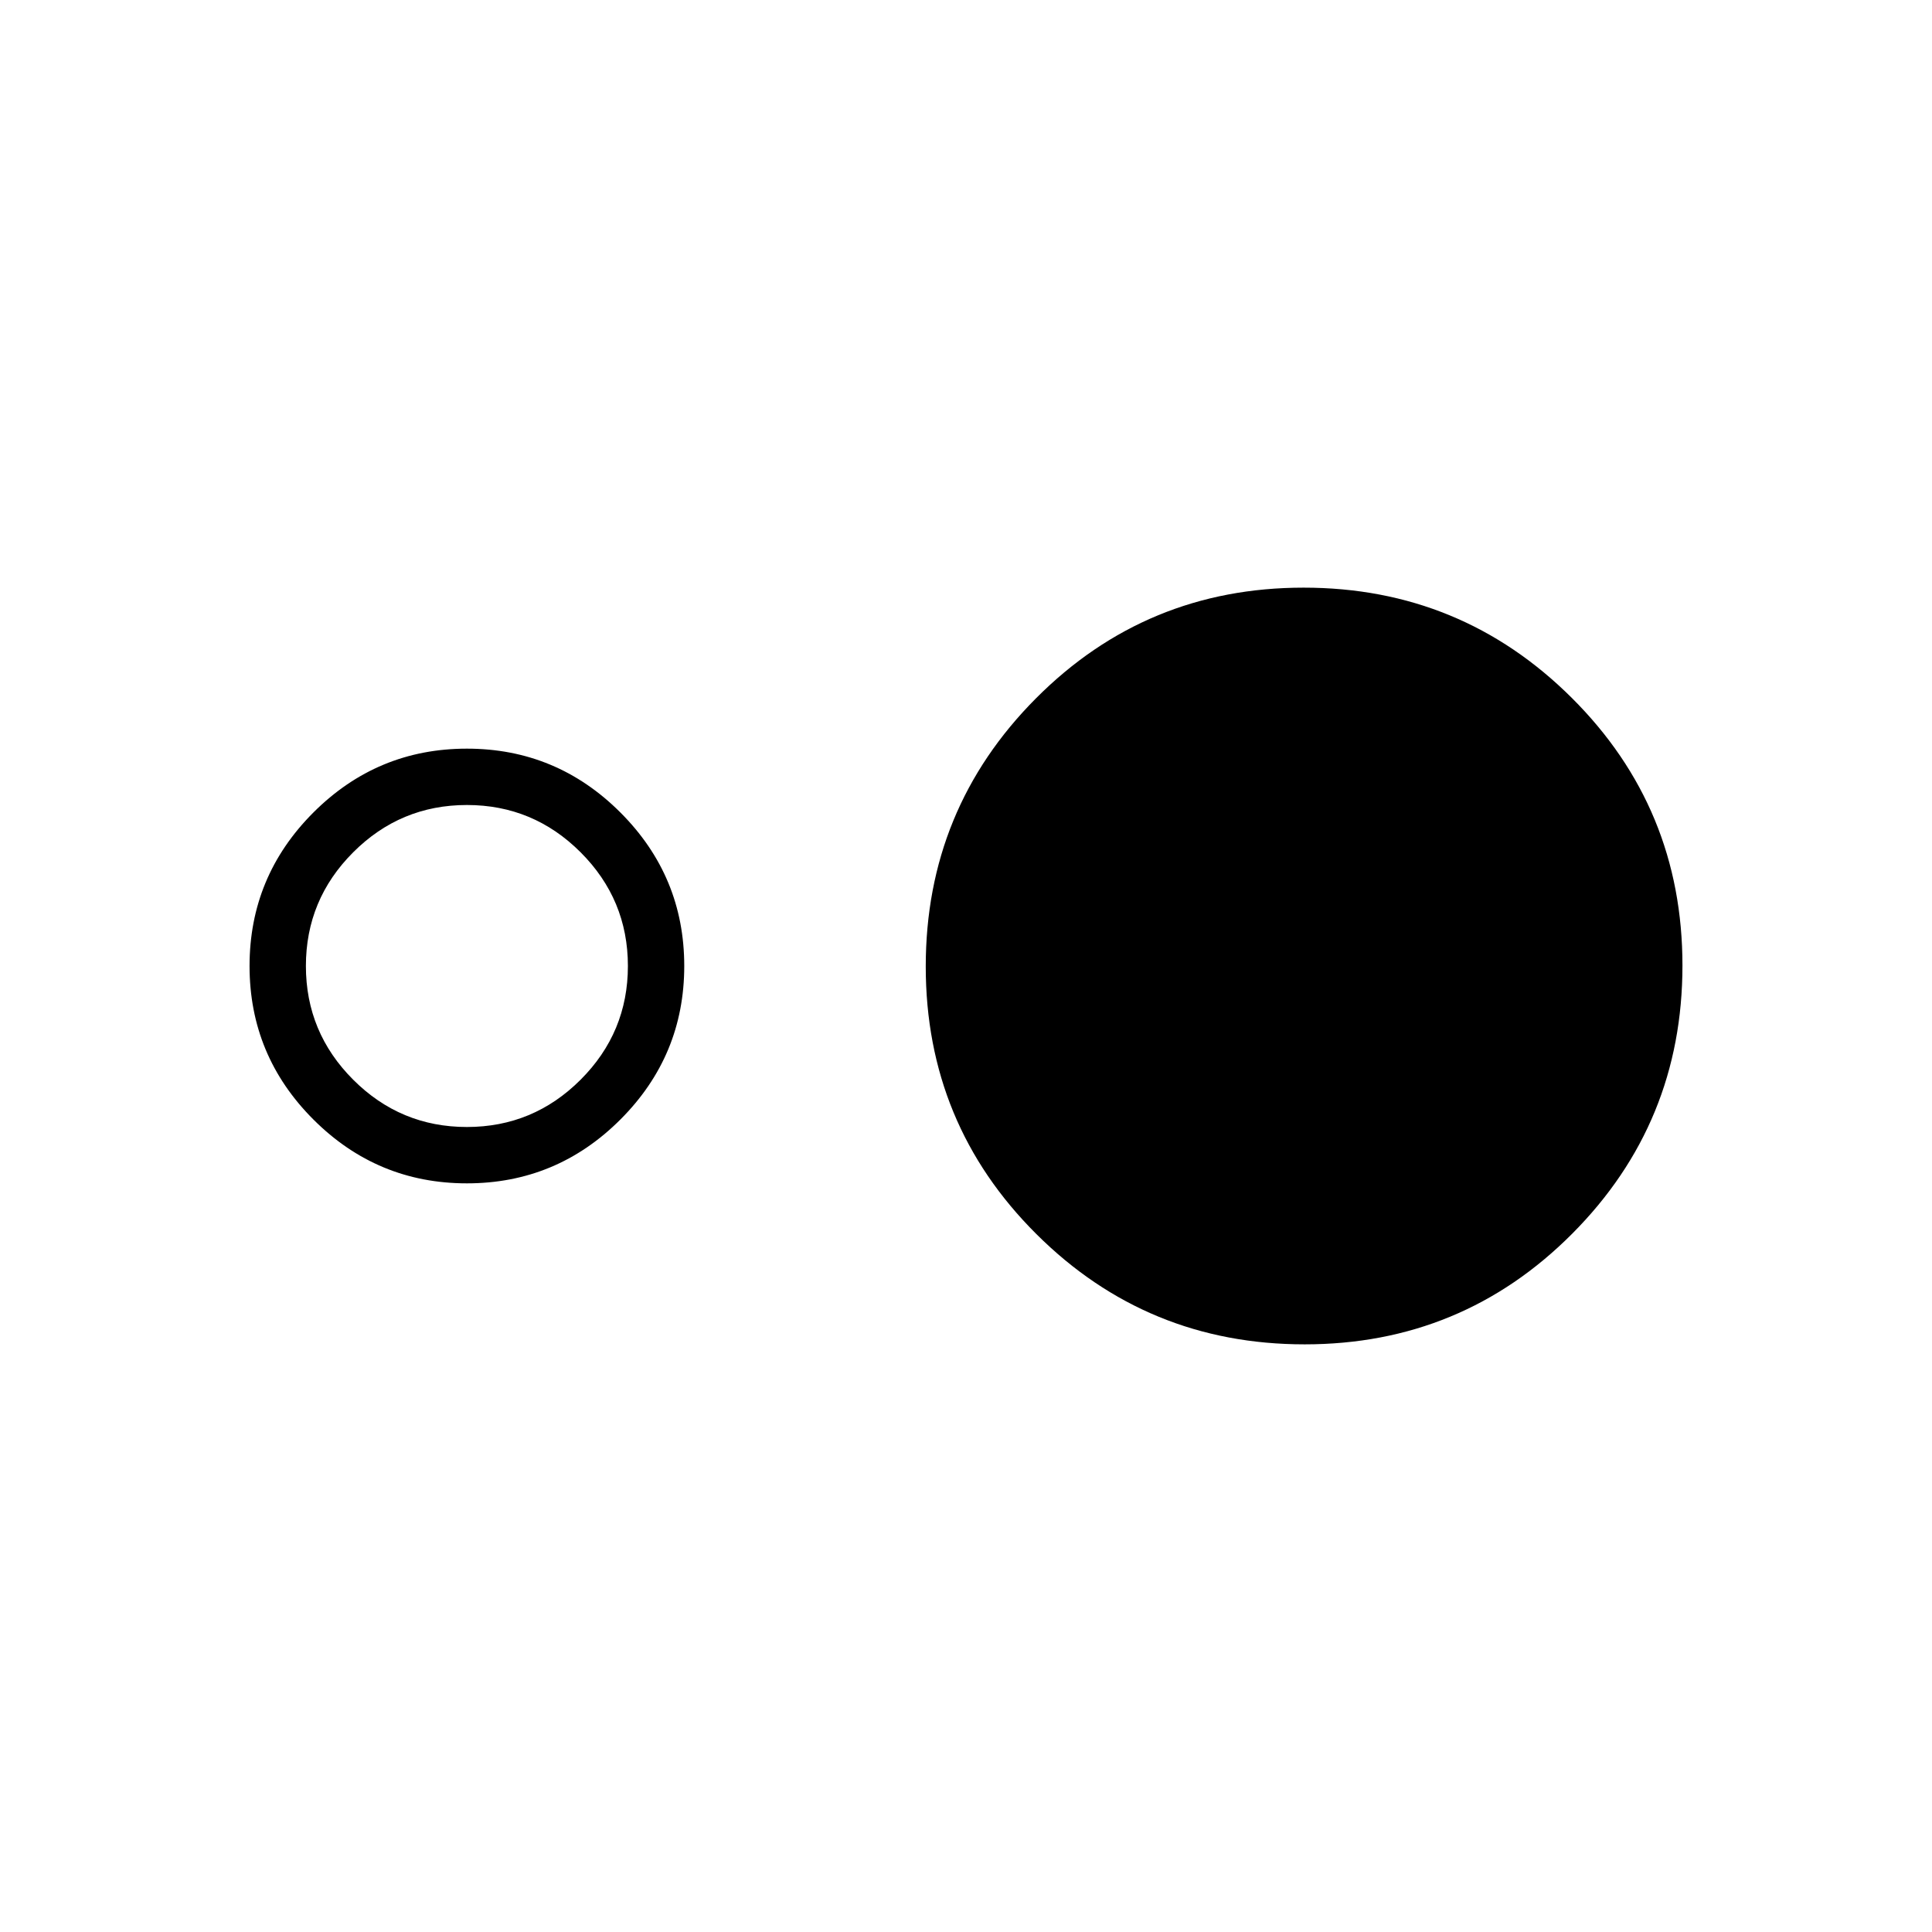 <svg xmlns="http://www.w3.org/2000/svg" height="24" viewBox="0 -960 960 960" width="24"><path d="M232-372q-44.55 0-76.275-31.725Q124-435.45 124-480q0-44.55 31.725-76.275Q187.45-588 232-588q44.55 0 76.275 31.725Q340-524.55 340-480q0 44.55-31.725 76.275Q276.55-372 232-372Zm0-28q33 0 56.5-23.5T312-480q0-33-23.5-56.5T232-560q-33 0-56.5 23.5T152-480q0 33 23.5 56.5T232-400Zm416.235 108Q570-292 515-346.765q-55-54.764-55-133Q460-558 514.765-613q54.764-55 133-55Q726-668 781-613.235q55 54.764 55 133Q836-402 781.235-347q-54.764 55-133 55Z"/></svg>